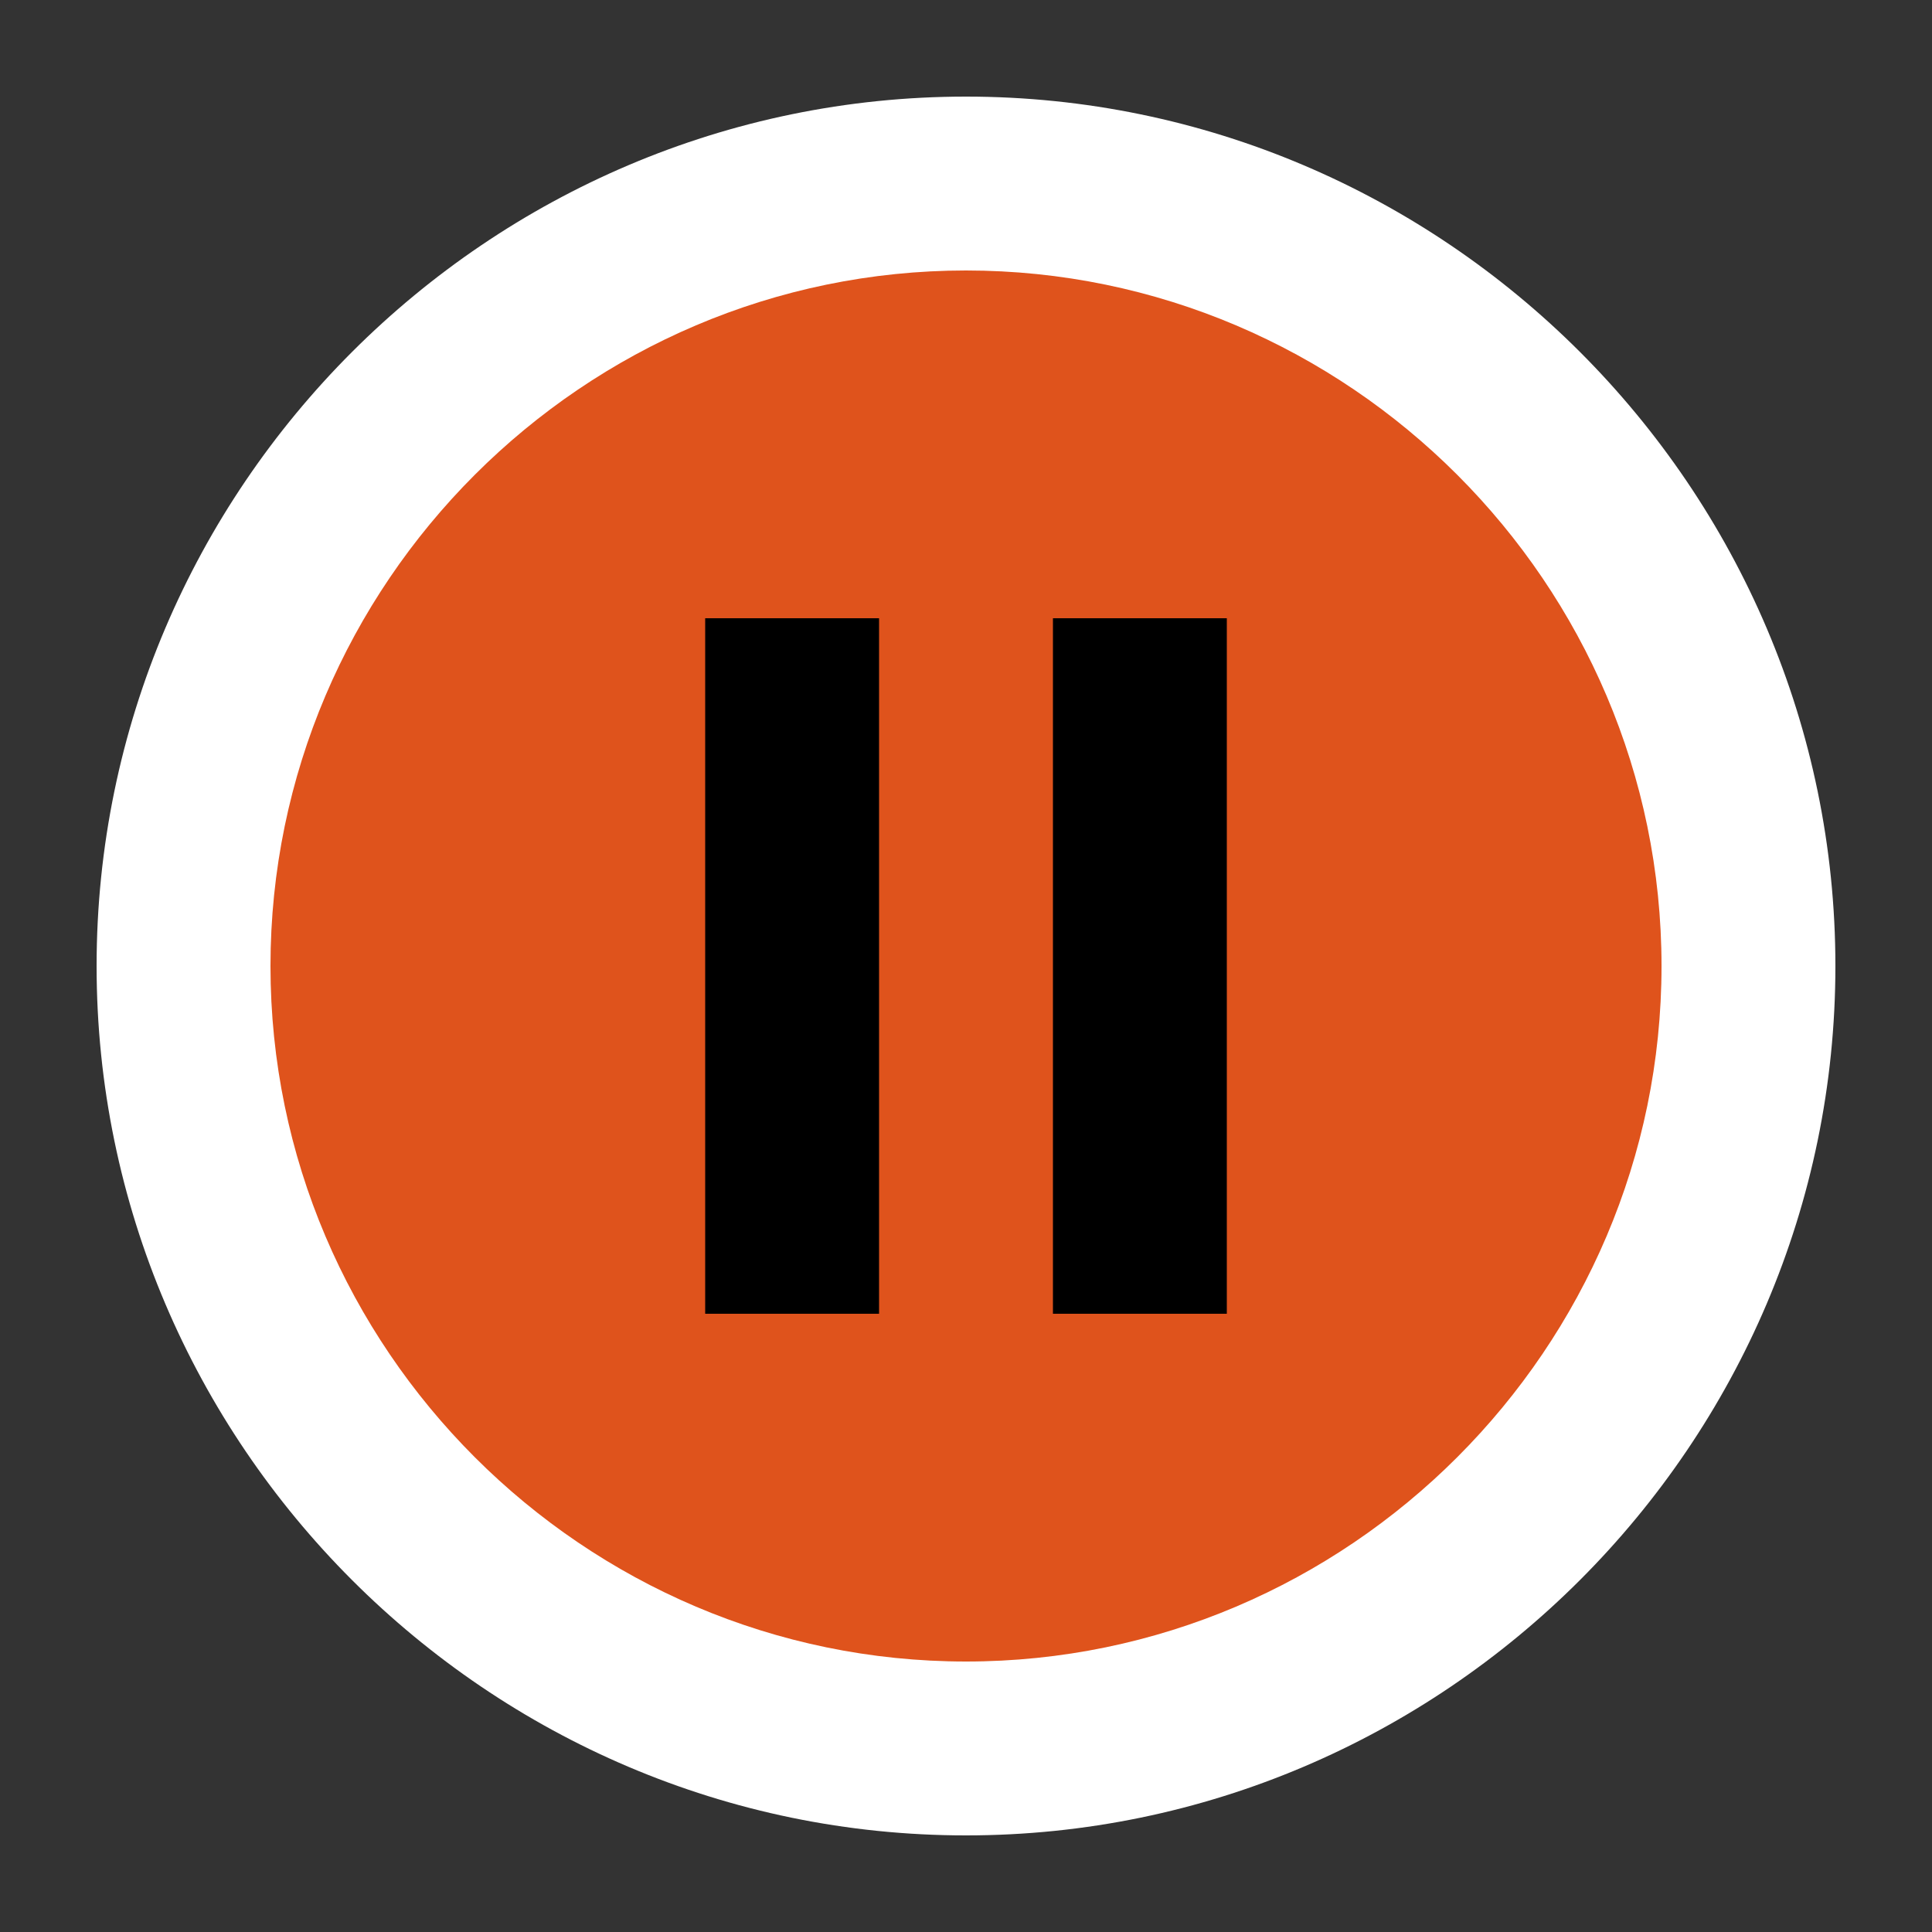 <?xml version="1.0" encoding="utf-8"?>
<!-- Generator: Adobe Illustrator 15.0.0, SVG Export Plug-In . SVG Version: 6.00 Build 0)  -->
<!DOCTYPE svg PUBLIC "-//W3C//DTD SVG 1.1//EN" "http://www.w3.org/Graphics/SVG/1.1/DTD/svg11.dtd">
<svg version="1.1" id="Layer_1" xmlns:sketch="http://www.bohemiancoding.com/sketch/ns"
	 xmlns="http://www.w3.org/2000/svg" xmlns:xlink="http://www.w3.org/1999/xlink" x="0px" y="0px" width="100px" height="100px"
	 viewBox="0 0 100 100" enable-background="new 0 0 100 100" xml:space="preserve">
<rect x="0" y="0" width="100" height="100" fill="#333333" stroke="none"/>
<title></title>
<desc></desc>
<path fill="#FFFFFF" d="M50,5C25.25,5,5,25.25,5,50s20.25,45,45,45s45-20.25,45-45S74.75,5,50,5L50,5z"/>
<path fill="#DF531C" d="M50,86c-19.8,0-36-16.198-36-36c0-19.8,16.2-36,36-36c19.802,0,36,16.2,36,36C86,69.802,69.802,86,50,86
	L50,86z"/>
<g>
	<polygon points="36.5,68 45.5,68 45.5,32 36.5,32 	"/>
	<polygon points="54.5,68 63.5,68 63.5,32 54.5,32 	"/>
</g>
</svg>
